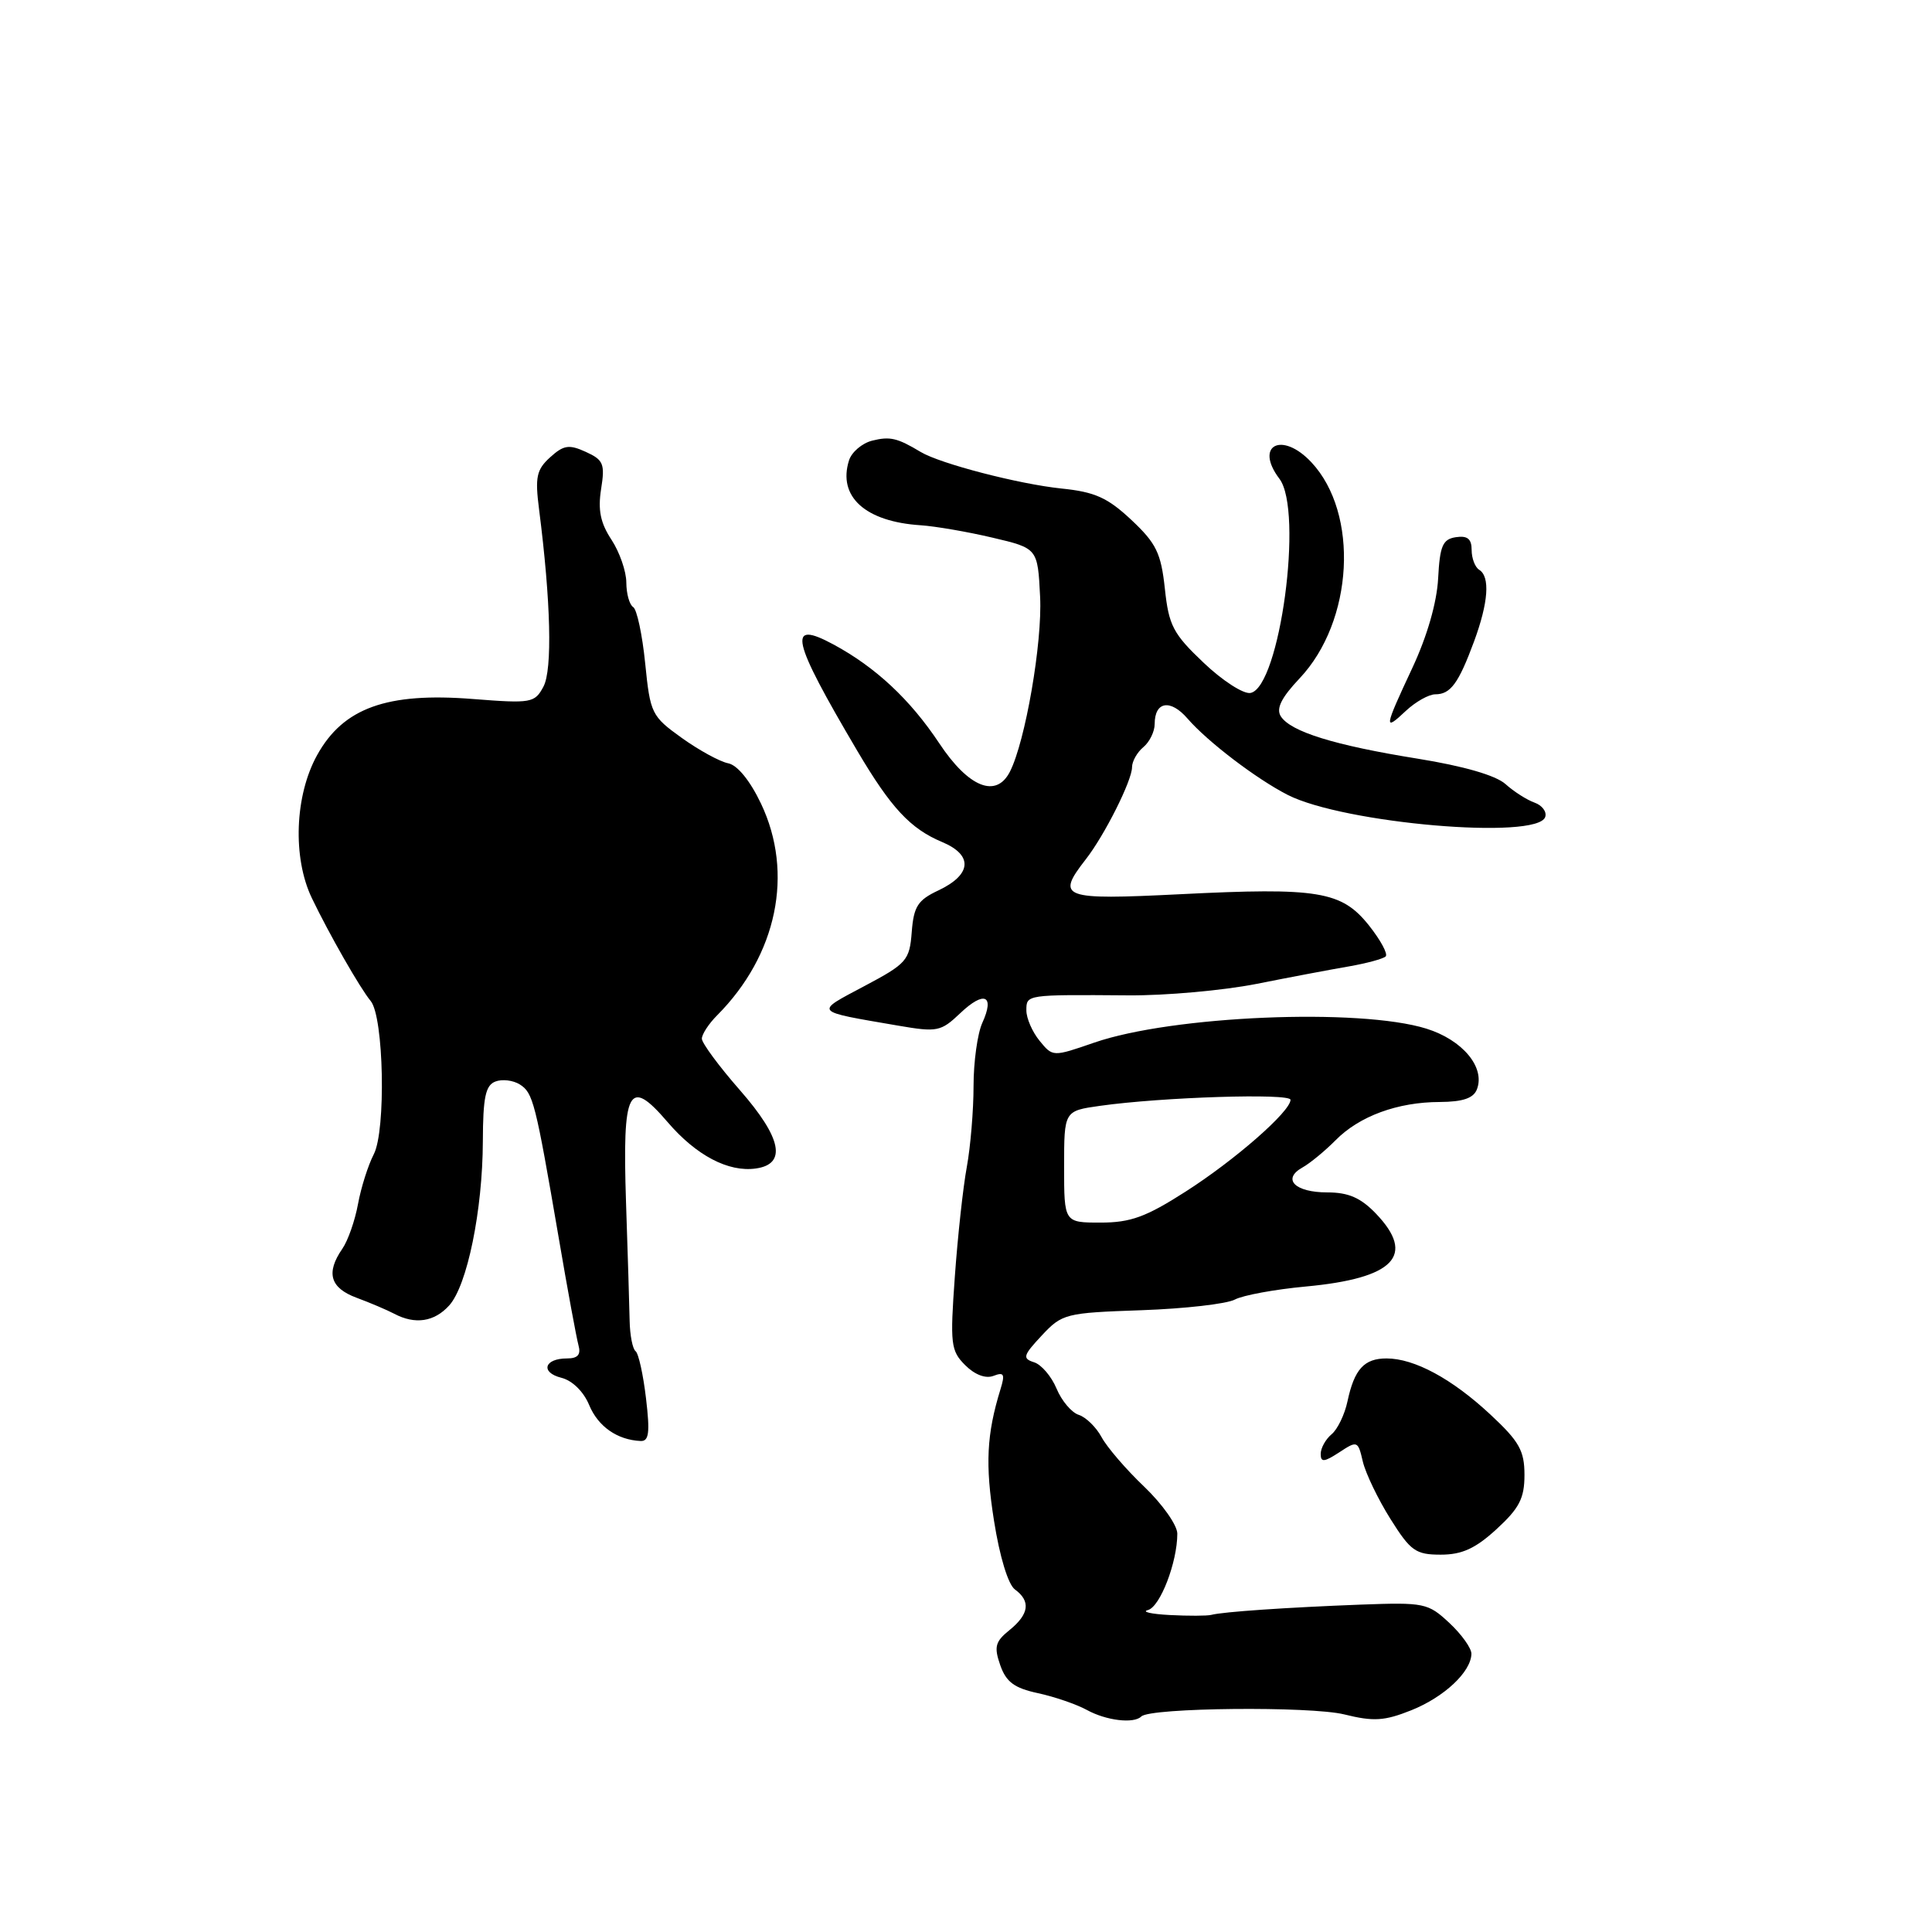 <?xml version="1.0" encoding="UTF-8" standalone="no"?>
<!DOCTYPE svg PUBLIC "-//W3C//DTD SVG 1.1//EN" "http://www.w3.org/Graphics/SVG/1.1/DTD/svg11.dtd" >
<svg xmlns="http://www.w3.org/2000/svg" xmlns:xlink="http://www.w3.org/1999/xlink" version="1.1" viewBox="0 0 256 256">
 <g >
 <path fill="currentColor"
d=" M 151.23 227.44 C 152.40 226.27 173.63 226.06 178.13 227.17 C 182.01 228.13 183.44 228.04 187.00 226.62 C 191.36 224.87 194.91 221.55 194.97 219.15 C 194.99 218.41 193.67 216.56 192.05 215.05 C 189.22 212.41 188.74 212.31 180.30 212.62 C 170.57 212.99 162.04 213.57 160.50 213.98 C 159.95 214.12 157.47 214.13 155.00 214.00 C 152.53 213.87 151.22 213.57 152.11 213.34 C 153.73 212.91 156.00 207.00 156.00 203.22 C 156.00 202.10 154.03 199.31 151.63 197.01 C 149.22 194.72 146.68 191.76 145.97 190.44 C 145.26 189.12 143.90 187.79 142.95 187.48 C 141.99 187.18 140.67 185.61 140.00 184.00 C 139.33 182.39 137.99 180.81 137.02 180.51 C 135.45 180.01 135.56 179.61 138.04 176.96 C 140.74 174.07 141.18 173.96 151.26 173.61 C 156.99 173.41 162.55 172.77 163.62 172.20 C 164.69 171.63 168.92 170.85 173.03 170.47 C 184.76 169.38 187.65 166.37 182.31 160.80 C 180.30 158.71 178.68 158.00 175.87 158.00 C 171.59 158.00 169.83 156.24 172.58 154.70 C 173.60 154.13 175.57 152.50 176.97 151.09 C 180.11 147.90 185.18 146.03 190.78 146.02 C 193.84 146.00 195.25 145.52 195.70 144.34 C 196.82 141.42 193.80 137.80 189.00 136.30 C 180.13 133.54 155.33 134.58 145.00 138.15 C 139.50 140.05 139.50 140.05 137.75 137.91 C 136.79 136.74 136.00 134.93 136.00 133.89 C 136.00 131.78 135.93 131.79 149.50 131.89 C 154.45 131.93 162.10 131.24 166.50 130.37 C 170.90 129.49 176.42 128.45 178.76 128.05 C 181.10 127.64 183.28 127.05 183.61 126.73 C 183.93 126.40 182.93 124.56 181.39 122.62 C 177.77 118.08 174.68 117.57 156.35 118.49 C 140.69 119.27 139.89 118.98 143.86 113.88 C 146.35 110.70 150.00 103.43 150.00 101.66 C 150.00 100.88 150.68 99.68 151.50 99.00 C 152.32 98.32 153.00 96.94 153.00 95.94 C 153.00 92.93 155.09 92.59 157.36 95.22 C 160.00 98.27 166.45 103.19 170.61 105.32 C 178.05 109.12 203.74 111.33 204.75 108.25 C 204.98 107.56 204.34 106.71 203.33 106.35 C 202.32 105.99 200.59 104.89 199.48 103.89 C 198.19 102.74 193.94 101.51 187.86 100.53 C 176.83 98.76 171.00 96.95 169.71 94.91 C 169.07 93.89 169.78 92.45 172.21 89.88 C 179.35 82.31 180.12 68.04 173.76 61.25 C 169.86 57.09 166.17 59.00 169.53 63.44 C 172.74 67.68 169.58 91.07 165.70 91.82 C 164.78 92.00 161.99 90.20 159.49 87.82 C 155.44 83.98 154.87 82.89 154.35 78.00 C 153.84 73.28 153.21 71.99 149.91 68.89 C 146.76 65.94 145.08 65.18 140.63 64.73 C 134.99 64.14 124.61 61.45 122.00 59.89 C 118.89 58.02 117.93 57.80 115.56 58.39 C 114.23 58.73 112.85 59.90 112.50 61.00 C 110.98 65.80 114.65 69.13 122.00 69.60 C 123.92 69.73 128.20 70.46 131.50 71.24 C 137.50 72.65 137.50 72.65 137.82 79.08 C 138.13 85.13 135.86 98.26 133.82 102.25 C 132.00 105.82 128.34 104.35 124.45 98.48 C 120.59 92.67 116.01 88.40 110.43 85.39 C 104.25 82.06 104.82 84.62 113.60 99.50 C 118.06 107.05 120.63 109.81 124.83 111.57 C 128.98 113.31 128.77 115.90 124.31 118.00 C 121.61 119.27 121.07 120.12 120.81 123.50 C 120.52 127.27 120.15 127.68 114.52 130.67 C 107.88 134.20 107.66 133.95 119.00 135.90 C 124.19 136.79 124.66 136.70 127.24 134.25 C 130.42 131.23 131.84 131.86 130.16 135.54 C 129.52 136.95 129.00 140.71 129.00 143.91 C 129.00 147.11 128.60 151.93 128.11 154.61 C 127.61 157.30 126.90 163.85 126.52 169.16 C 125.88 178.10 125.98 178.98 127.89 180.89 C 129.16 182.16 130.60 182.71 131.64 182.31 C 133.04 181.77 133.19 182.07 132.57 184.08 C 130.73 190.05 130.53 194.04 131.71 201.50 C 132.46 206.26 133.58 209.95 134.48 210.61 C 136.60 212.16 136.37 213.88 133.77 215.99 C 131.87 217.52 131.69 218.21 132.54 220.65 C 133.32 222.88 134.41 223.68 137.52 224.35 C 139.71 224.82 142.62 225.82 144.00 226.57 C 146.57 227.99 150.24 228.43 151.23 227.44 Z  M 198.30 202.62 C 201.32 199.85 202.00 198.53 202.00 195.44 C 202.00 192.22 201.31 190.99 197.47 187.42 C 192.38 182.68 187.41 180.00 183.72 180.00 C 180.76 180.00 179.46 181.42 178.55 185.68 C 178.18 187.43 177.23 189.40 176.44 190.05 C 175.65 190.71 175.00 191.88 175.00 192.65 C 175.00 193.79 175.45 193.75 177.46 192.44 C 179.85 190.87 179.94 190.90 180.58 193.66 C 180.95 195.22 182.59 198.64 184.23 201.25 C 186.91 205.52 187.58 206.00 190.91 206.00 C 193.72 206.00 195.50 205.19 198.30 202.62 Z  M 85.60 185.29 C 85.23 182.15 84.61 179.33 84.22 179.04 C 83.82 178.74 83.47 176.93 83.43 175.00 C 83.39 173.07 83.18 166.00 82.95 159.28 C 82.46 144.26 83.29 142.65 88.45 148.67 C 92.24 153.10 96.51 155.35 100.16 154.83 C 104.28 154.25 103.58 150.78 98.05 144.46 C 95.27 141.29 93.00 138.21 93.00 137.63 C 93.00 137.05 93.91 135.65 95.02 134.54 C 102.97 126.55 105.22 115.71 100.84 106.49 C 99.39 103.44 97.71 101.38 96.49 101.14 C 95.40 100.93 92.63 99.42 90.34 97.78 C 86.33 94.90 86.16 94.55 85.49 87.89 C 85.11 84.10 84.39 80.74 83.90 80.44 C 83.40 80.13 83.00 78.67 82.99 77.19 C 82.99 75.71 82.10 73.16 81.02 71.51 C 79.56 69.30 79.21 67.57 79.65 64.80 C 80.18 61.47 79.96 60.94 77.63 59.88 C 75.40 58.86 74.69 58.97 72.90 60.59 C 71.09 62.23 70.88 63.21 71.43 67.50 C 72.99 79.69 73.21 88.73 72.01 90.98 C 70.85 93.15 70.42 93.23 62.65 92.62 C 51.27 91.72 45.49 93.80 42.03 100.04 C 39.05 105.40 38.75 113.64 41.32 119.00 C 43.60 123.75 47.72 130.96 49.12 132.64 C 50.86 134.74 51.16 149.79 49.53 152.94 C 48.78 154.39 47.84 157.35 47.44 159.53 C 47.04 161.72 46.11 164.39 45.36 165.47 C 43.16 168.66 43.74 170.66 47.25 171.96 C 49.04 172.62 51.28 173.58 52.24 174.08 C 55.00 175.54 57.55 175.16 59.52 172.98 C 61.91 170.34 63.95 160.36 63.98 151.22 C 64.00 145.41 64.33 143.81 65.64 143.31 C 66.54 142.96 67.99 143.14 68.87 143.69 C 70.64 144.81 70.94 145.99 74.03 164.00 C 75.20 170.88 76.39 177.29 76.65 178.25 C 77.00 179.50 76.56 180.00 75.13 180.00 C 72.11 180.00 71.57 181.85 74.37 182.56 C 75.83 182.92 77.33 184.39 78.07 186.18 C 79.25 189.02 81.79 190.80 84.89 190.94 C 85.99 190.99 86.14 189.83 85.60 185.29 Z  M 190.19 92.00 C 192.21 92.00 193.27 90.54 195.33 84.97 C 197.22 79.83 197.47 76.41 196.00 75.50 C 195.45 75.16 195.00 73.98 195.00 72.87 C 195.00 71.40 194.44 70.95 192.91 71.18 C 191.16 71.45 190.79 72.31 190.56 76.65 C 190.39 79.85 189.10 84.32 187.14 88.51 C 183.38 96.54 183.32 96.99 186.31 94.17 C 187.59 92.98 189.33 92.00 190.19 92.00 Z  M 141.00 154.60 C 141.00 147.20 141.00 147.20 145.75 146.53 C 153.96 145.37 171.00 144.83 171.00 145.73 C 171.00 147.27 163.65 153.71 157.09 157.90 C 151.86 161.25 149.81 162.00 145.84 162.00 C 141.00 162.00 141.00 162.00 141.00 154.60 Z "/>
</g>
</svg>